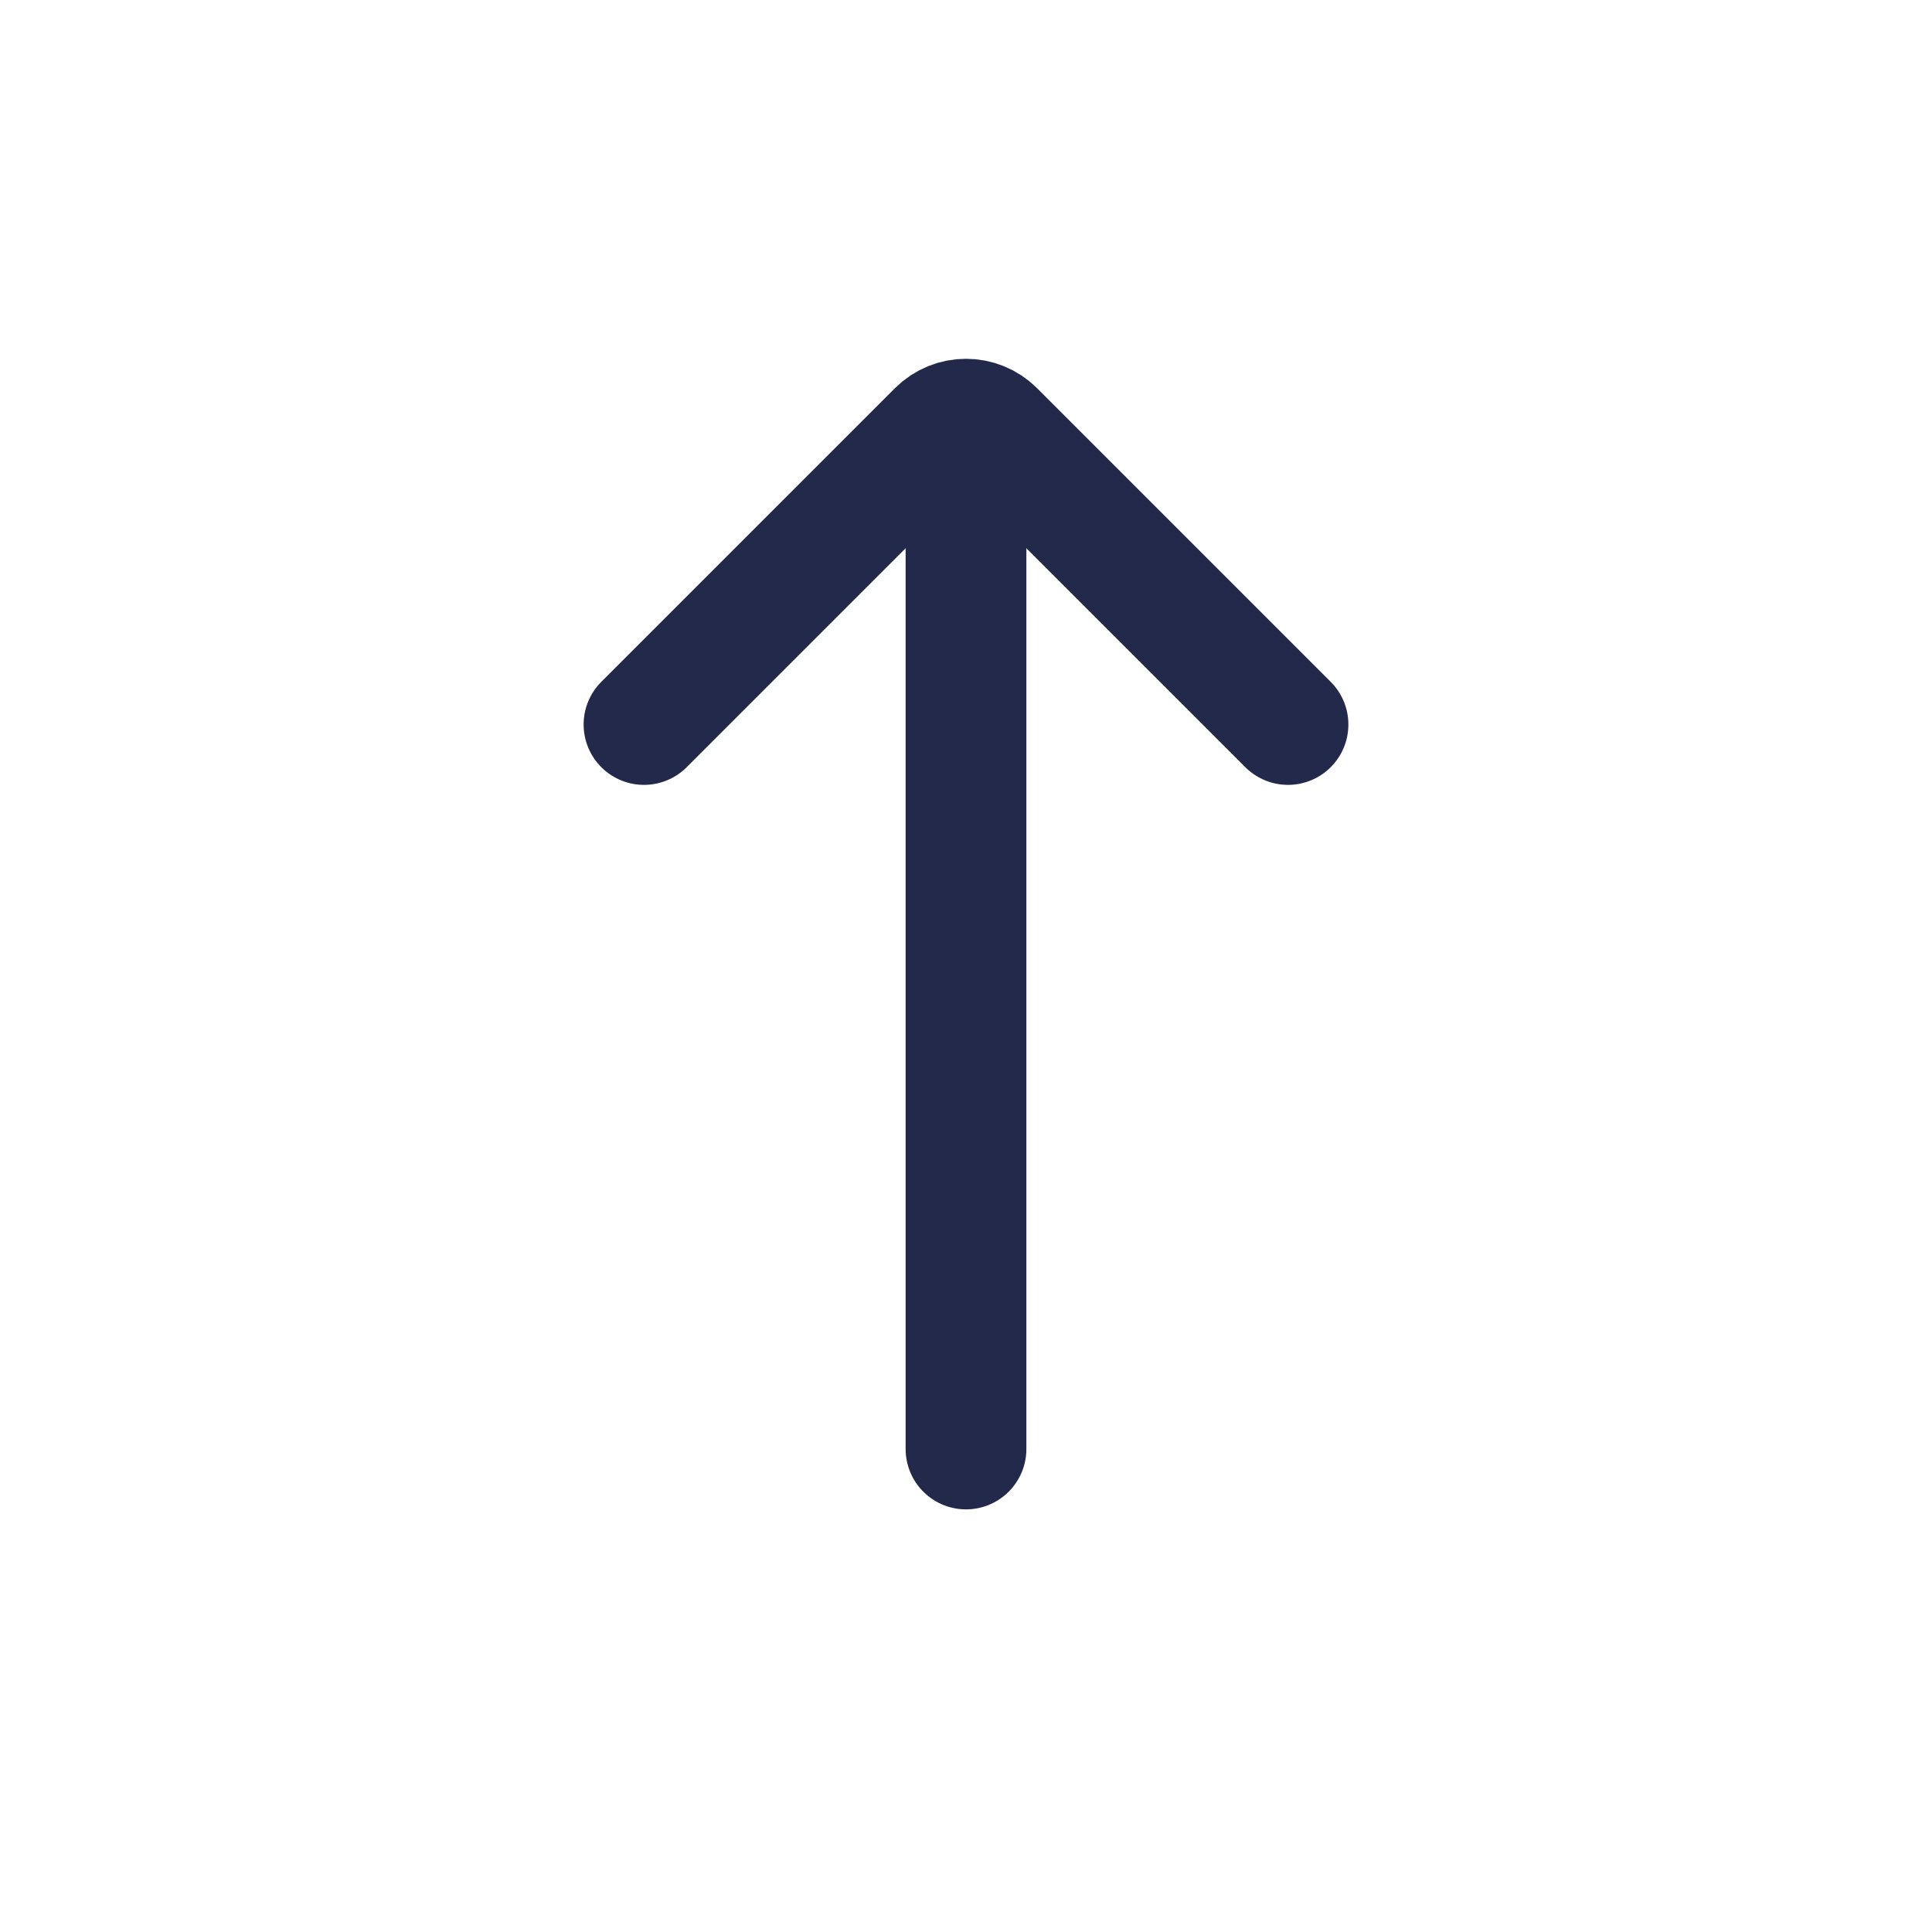 <svg width="24" height="24" viewBox="0 0 24 24" fill="none" xmlns="http://www.w3.org/2000/svg">
<path d="M8 9L11.646 5.354C11.842 5.158 12.158 5.158 12.354 5.354L16 9" stroke="#23294A" stroke-width="1.5" stroke-linecap="round"/>
<path d="M12 18V6" stroke="#23294A" stroke-width="1.5" stroke-linecap="round"/>
</svg>
